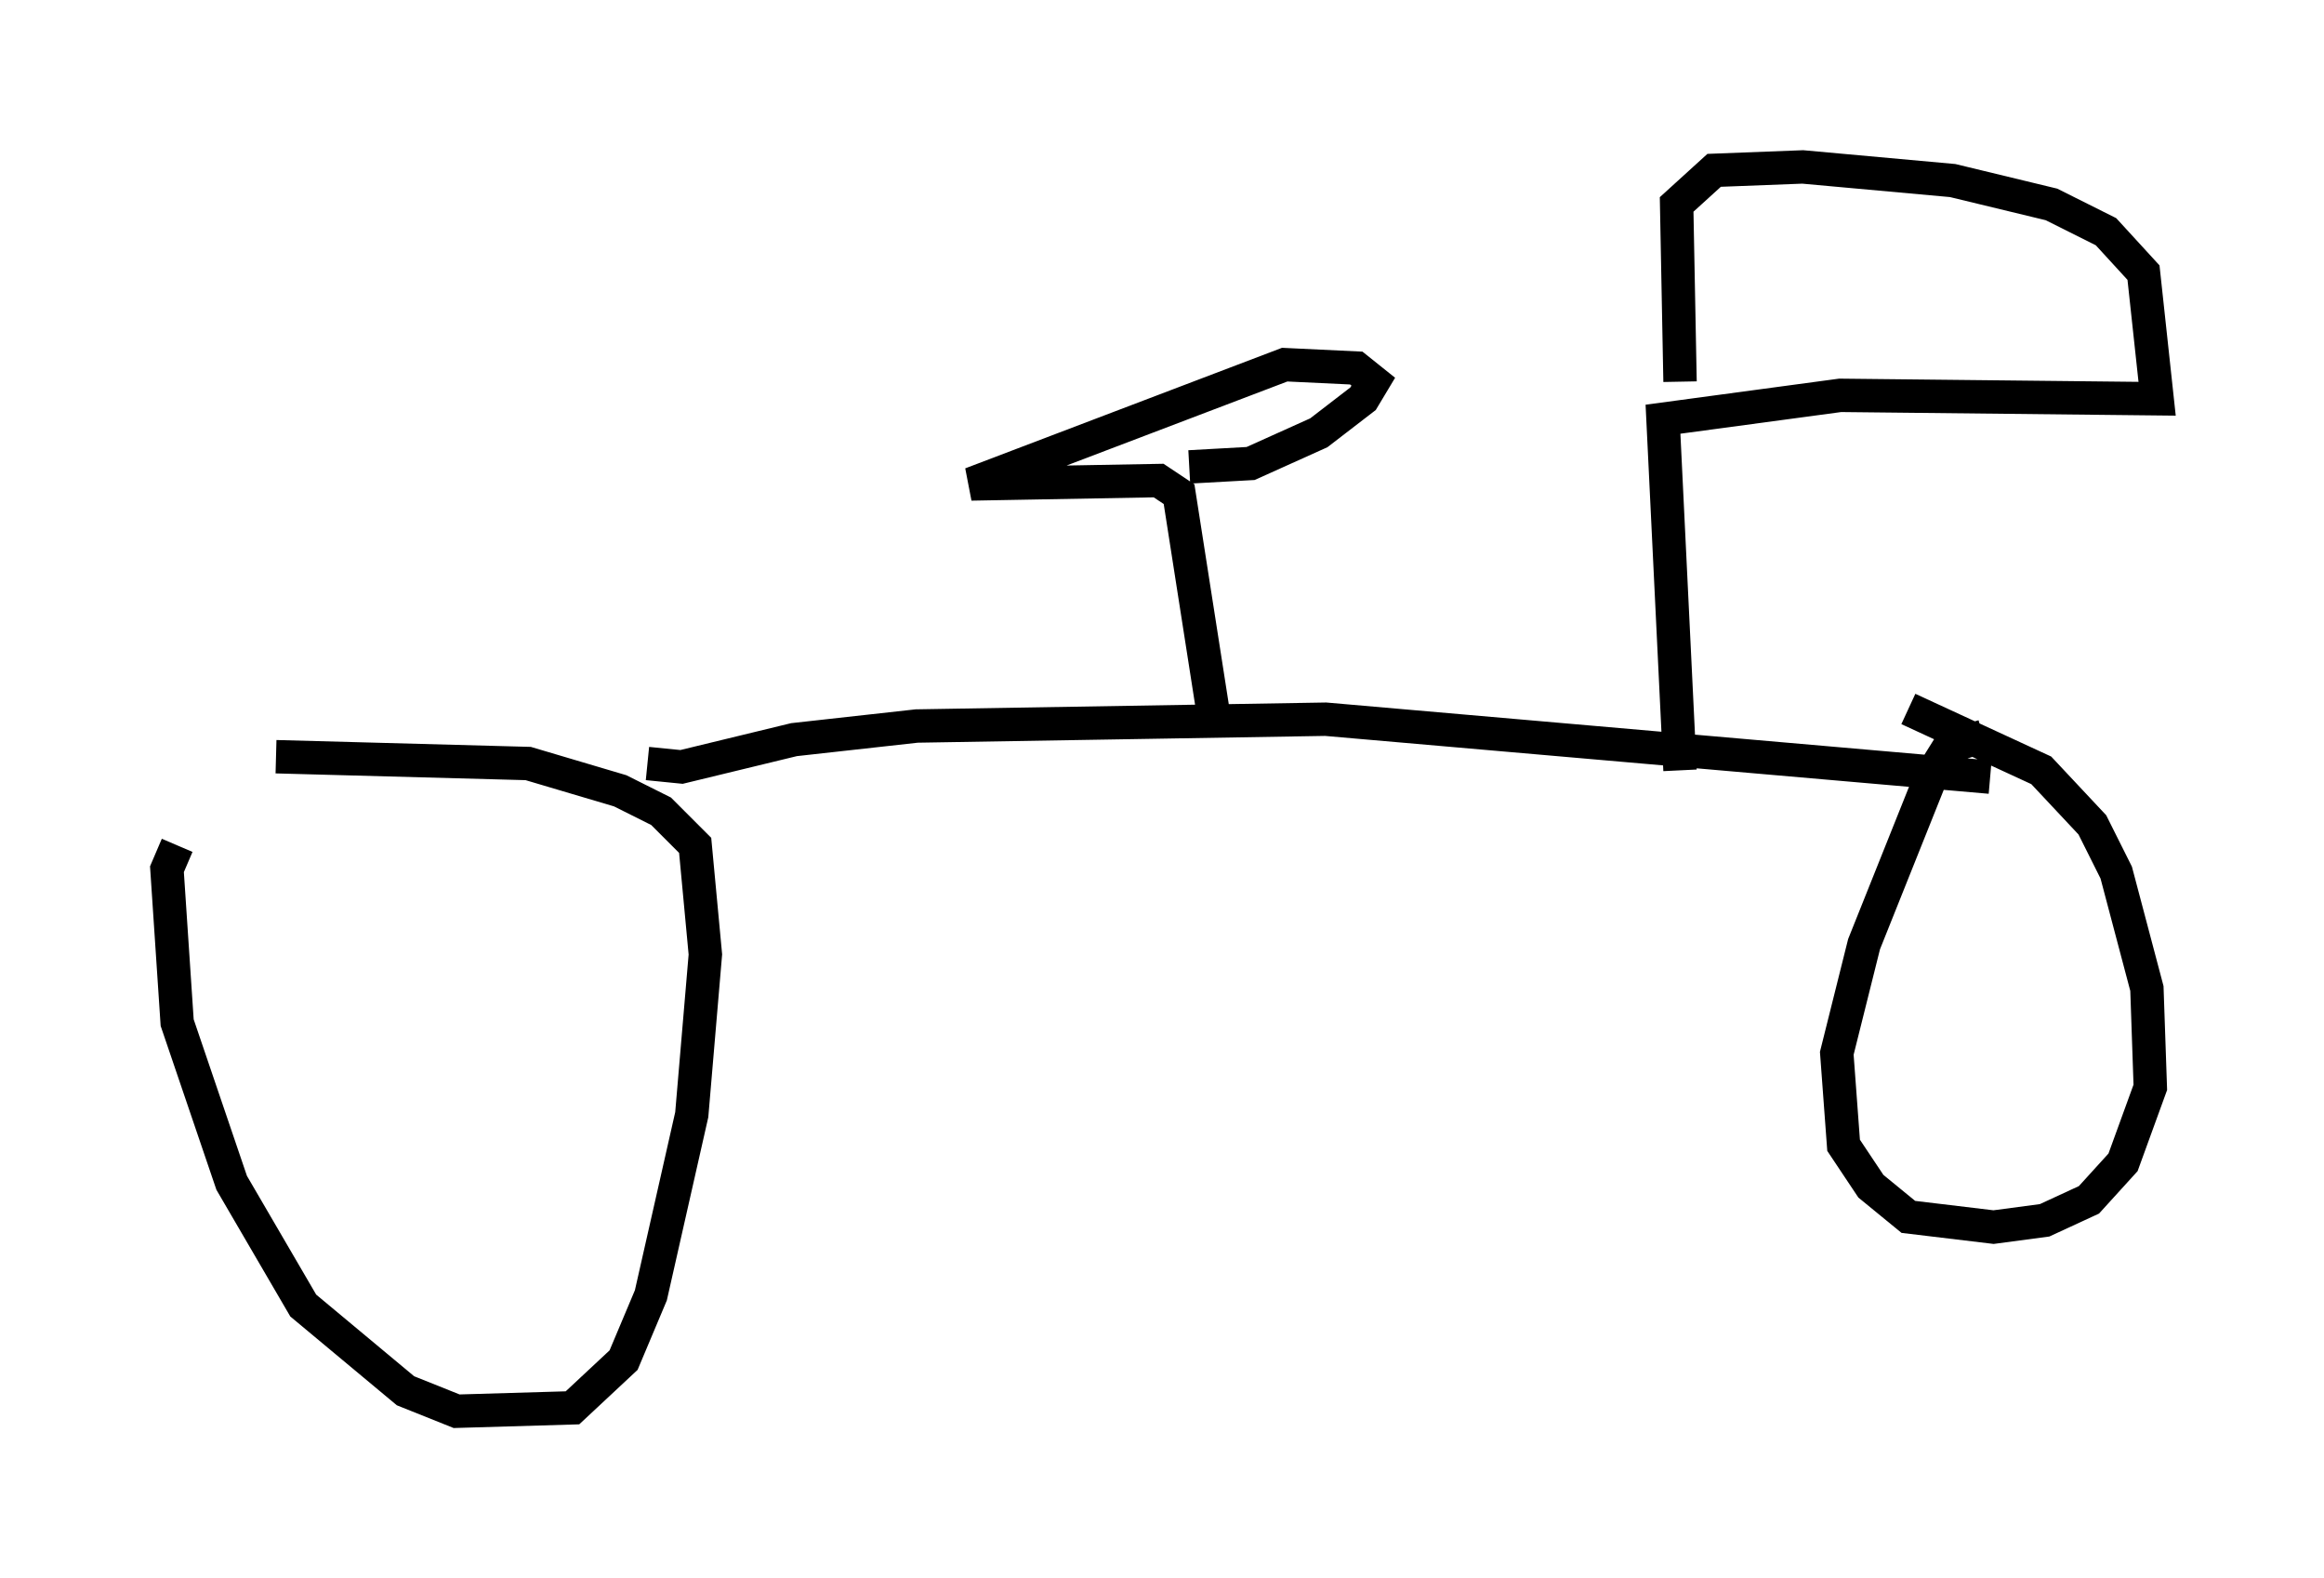<?xml version="1.0" encoding="utf-8" ?>
<svg baseProfile="full" height="47.261" version="1.1" width="69.617" xmlns="http://www.w3.org/2000/svg" xmlns:ev="http://www.w3.org/2001/xml-events" xmlns:xlink="http://www.w3.org/1999/xlink"><defs /><rect fill="white" height="47.261" width="69.617" x="0" y="0" /><path d="M9.492, 23.069 m-4.185, 2.246 l-0.306, 0.715 0.306, 4.594 l1.633, 4.798 2.144, 3.675 l3.063, 2.552 1.531, 0.613 l3.471, -0.102 1.531, -1.429 l0.817, -1.94 1.225, -5.41 l0.408, -4.798 -0.306, -3.267 l-1.021, -1.021 -1.225, -0.613 l-2.756, -0.817 -7.554, -0.204 m11.127, 0.204 l1.021, 0.102 3.369, -0.817 l3.675, -0.408 12.25, -0.204 l19.906, 1.735 m-0.204, -1.225 l-1.021, 0.306 -0.51, 0.817 l-2.042, 5.104 -0.817, 3.267 l0.204, 2.756 0.817, 1.225 l1.123, 0.919 2.552, 0.306 l1.531, -0.204 1.327, -0.613 l1.021, -1.123 0.817, -2.246 l-0.102, -2.96 -0.919, -3.471 l-0.715, -1.429 -1.531, -1.633 l-3.981, -1.838 m-6.84, 1.838 l-0.51, -10.515 5.308, -0.715 l9.494, 0.102 -0.408, -3.777 l-1.123, -1.225 -1.633, -0.817 l-2.96, -0.715 -4.492, -0.408 l-2.654, 0.102 -1.123, 1.021 l0.102, 5.308 m-13.986, 9.902 l-1.021, -6.533 -0.613, -0.408 l-5.615, 0.102 9.392, -3.573 l2.144, 0.102 0.51, 0.408 l-0.306, 0.51 -1.327, 1.021 l-2.042, 0.919 -1.838, 0.102 " fill="none" stroke="black" stroke-width="1" /></svg>